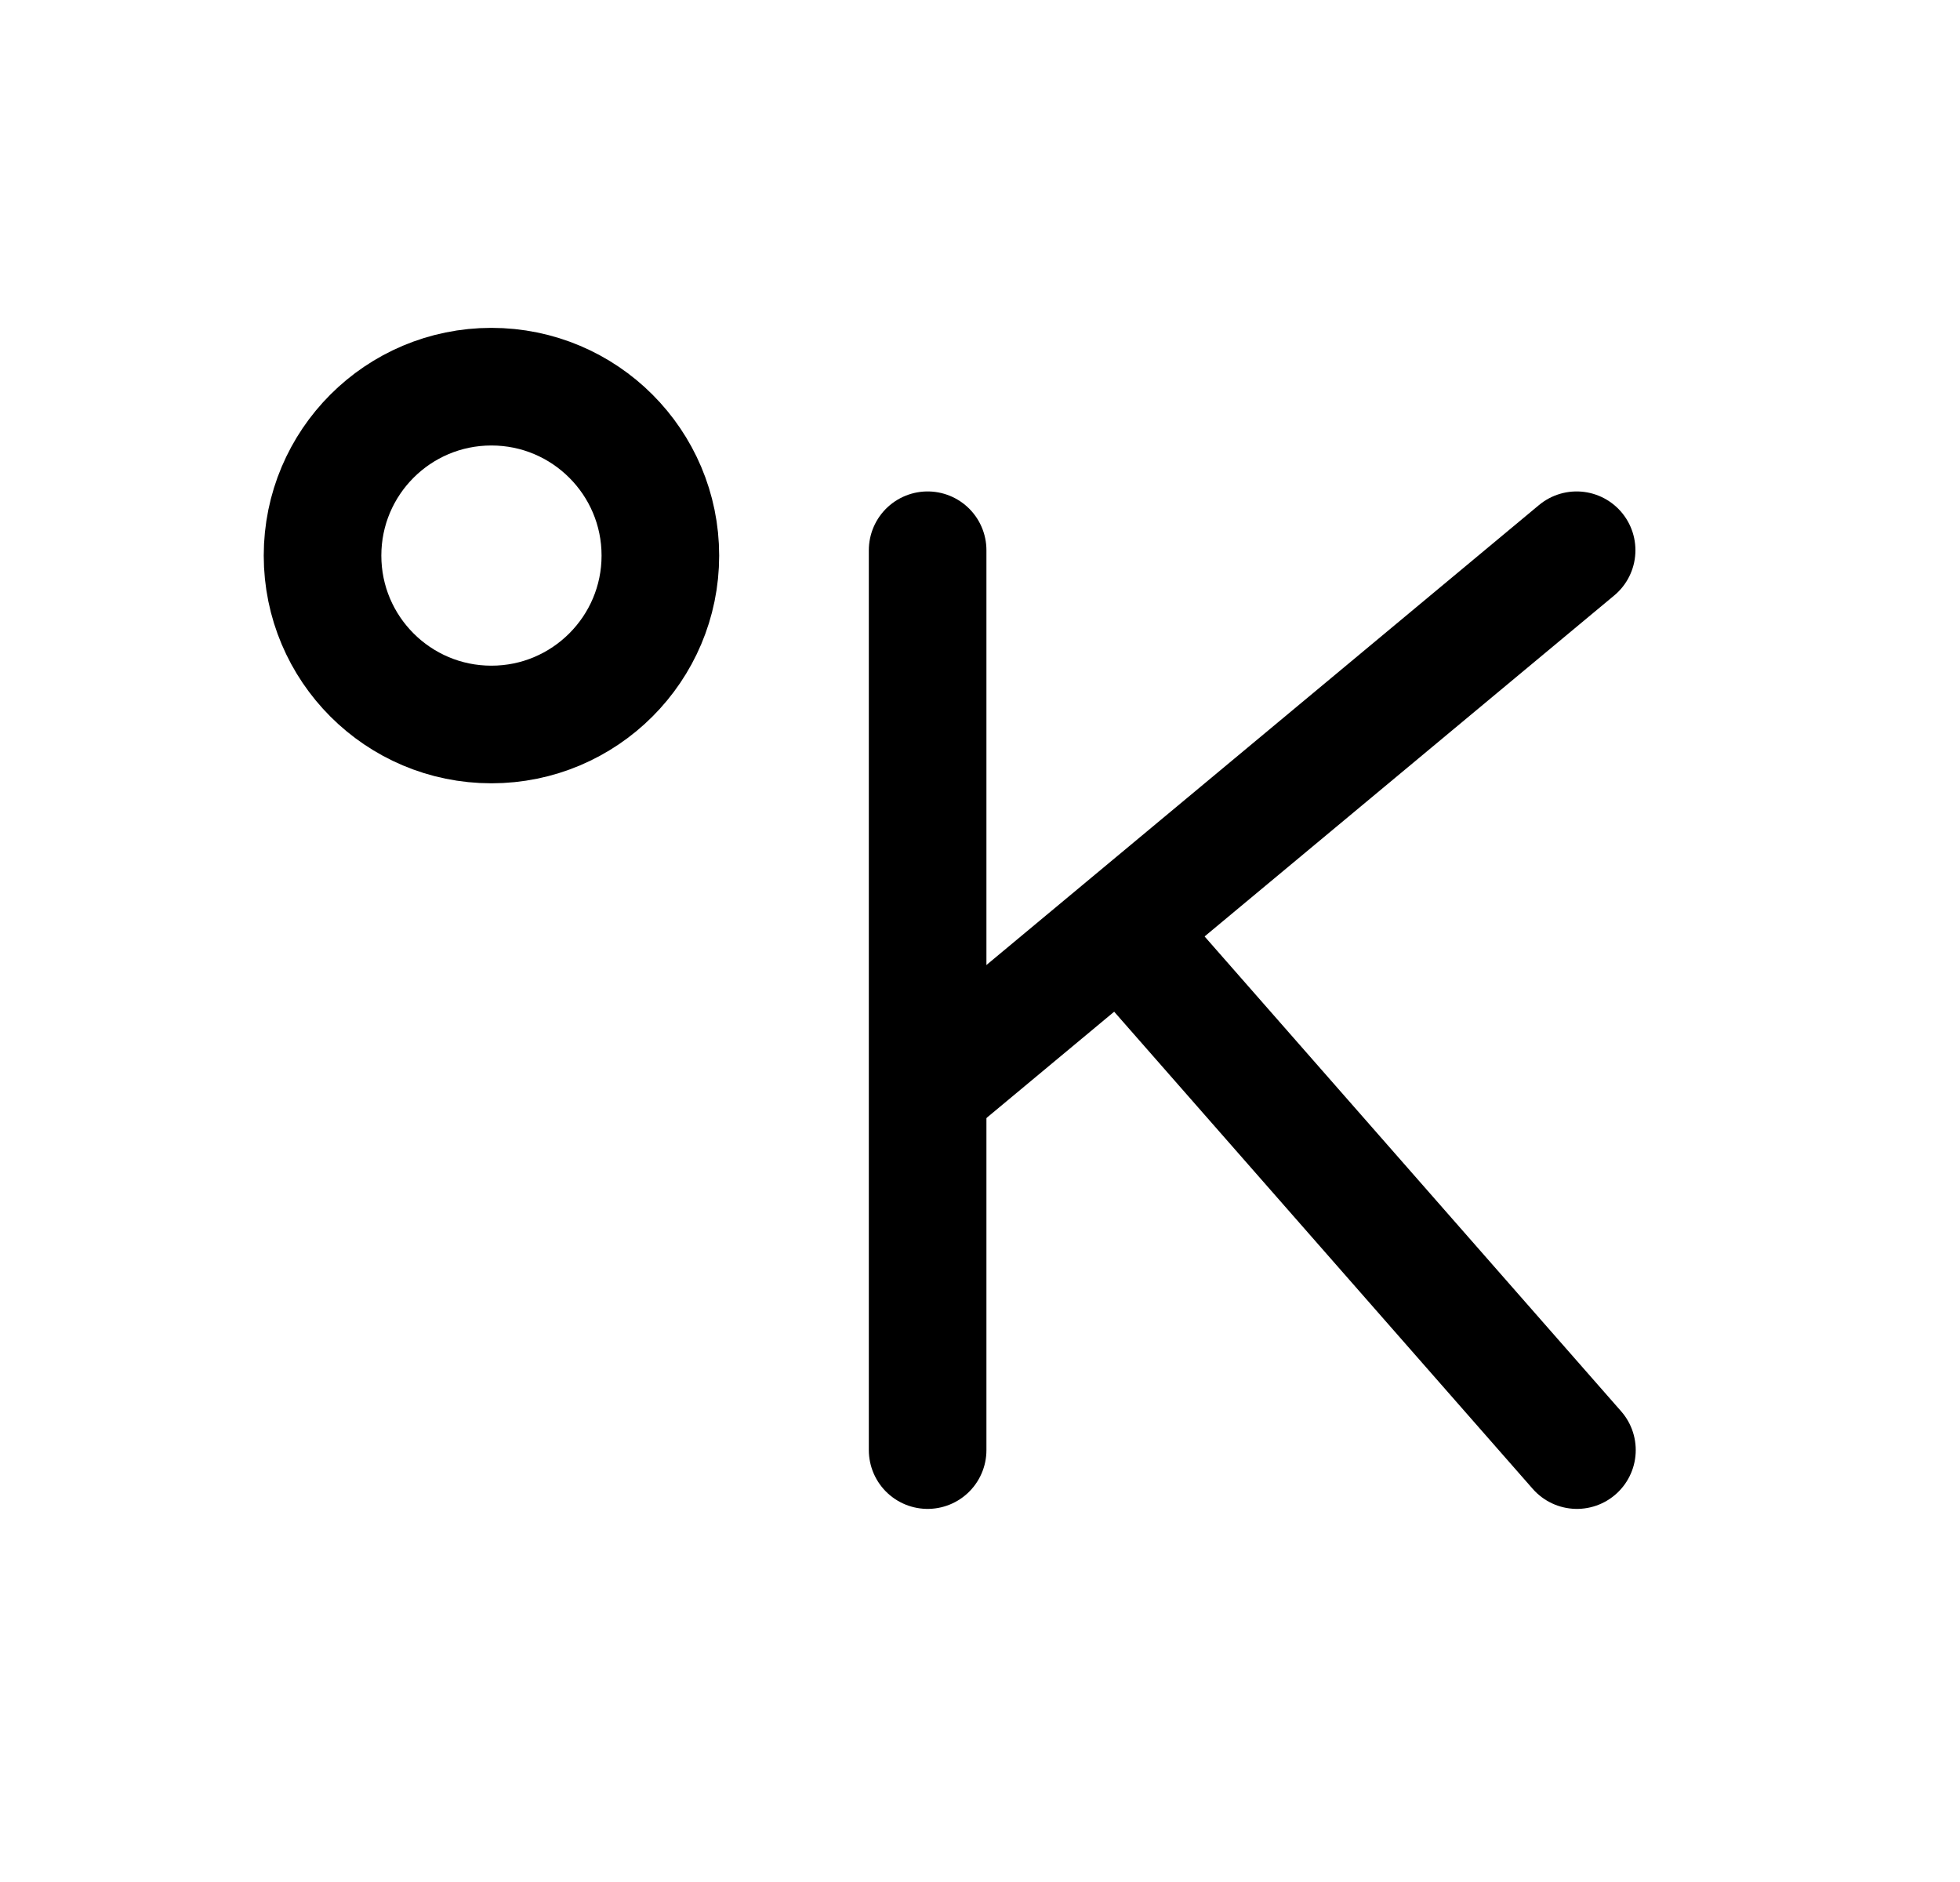 <svg width="25" height="24" viewBox="0 0 25 24" fill="none" xmlns="http://www.w3.org/2000/svg">
<path d="M6.268 9.239C7.457 9.239 8.423 8.274 8.423 7.085C8.423 5.895 7.457 4.931 6.268 4.931C5.078 4.931 4.114 5.895 4.114 7.085C4.114 8.274 5.078 9.239 6.268 9.239Z" stroke="black" stroke-width="1.5" stroke-linecap="round" stroke-linejoin="round"/>
<path d="M11.832 7.017V18.492" stroke="black" stroke-width="1.5" stroke-linecap="round" stroke-linejoin="round"/>
<path d="M20.11 7.017L11.844 13.896" stroke="black" stroke-width="1.5" stroke-linecap="round" stroke-linejoin="round"/>
<path d="M20.114 18.492L14.353 11.926" stroke="black" stroke-width="1.5" stroke-linecap="round" stroke-linejoin="round"/>
</svg>